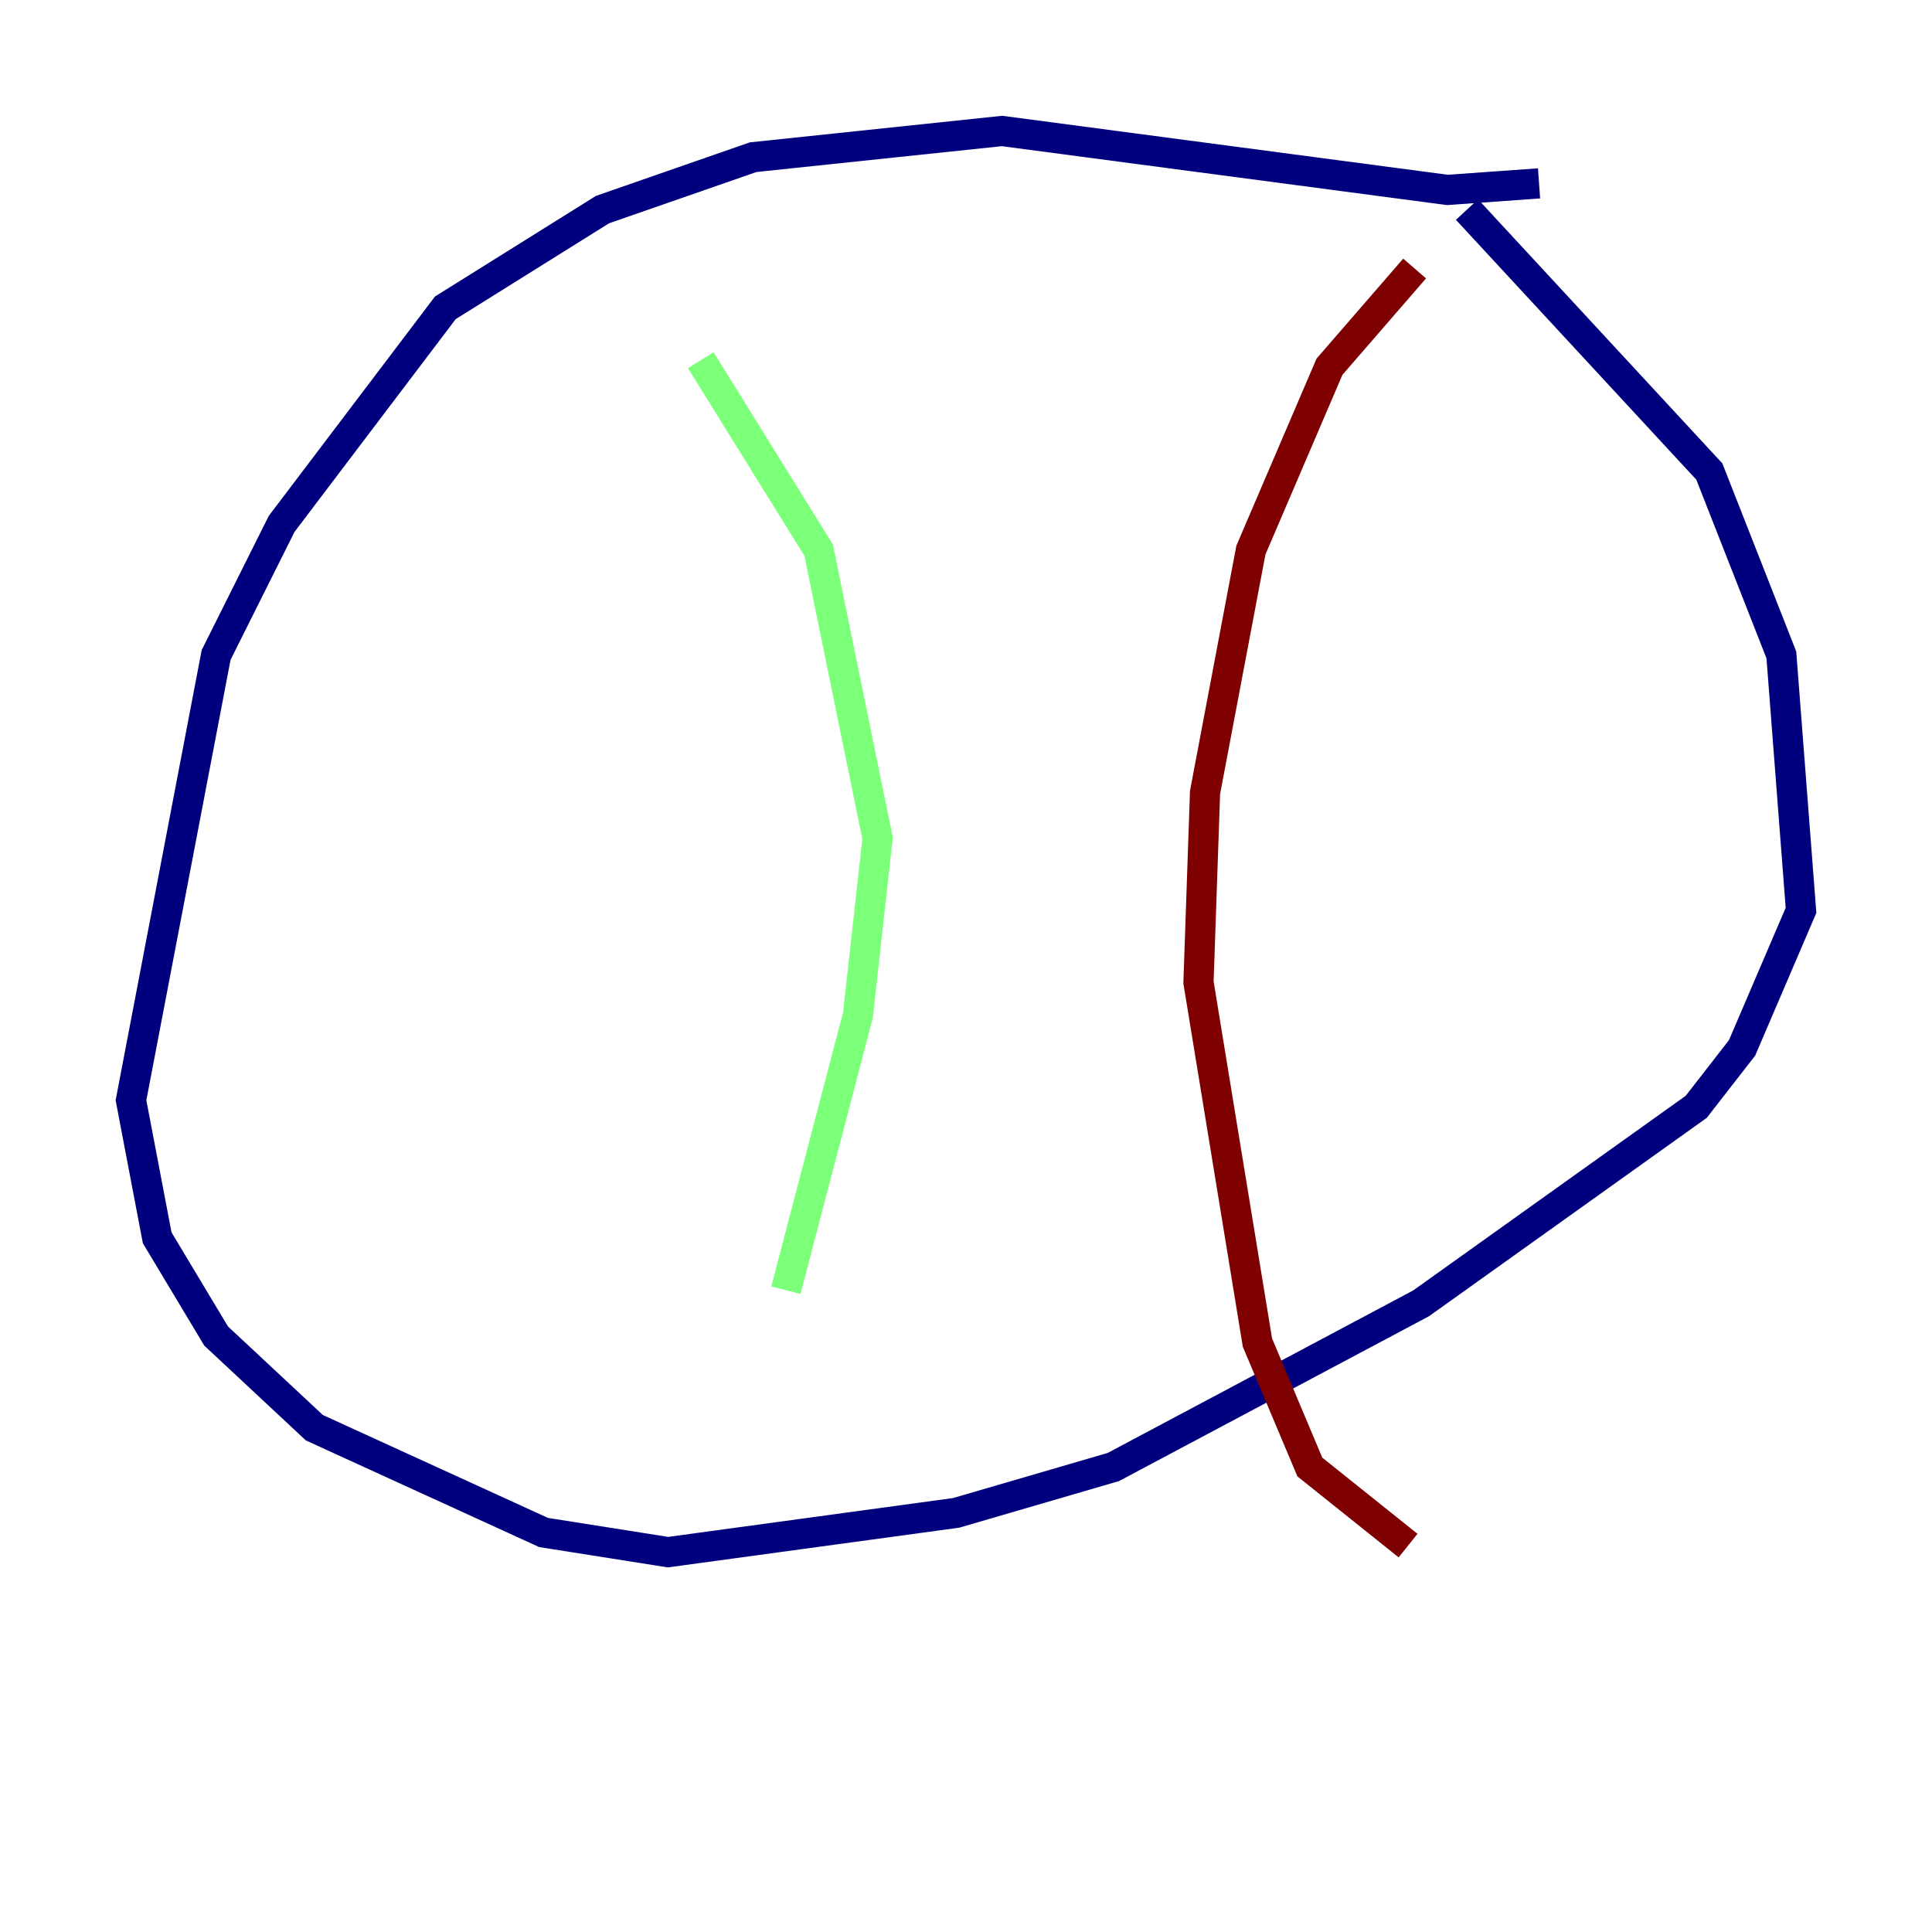 <?xml version="1.0" encoding="utf-8" ?>
<svg baseProfile="tiny" height="128" version="1.2" viewBox="0,0,128,128" width="128" xmlns="http://www.w3.org/2000/svg" xmlns:ev="http://www.w3.org/2001/xml-events" xmlns:xlink="http://www.w3.org/1999/xlink"><defs /><polyline fill="none" points="101.966,12.149 95.891,12.583 66.386,8.678 49.898,10.414 39.919,13.885 29.505,20.393 18.658,34.712 14.319,43.39 8.678,72.895 10.414,82.007 14.319,88.515 20.827,94.59 36.014,101.532 44.258,102.834 63.349,100.231 73.763,97.193 94.156,86.346 112.38,73.329 115.417,69.424 119.322,60.312 118.02,43.39 113.248,31.241 97.193,13.885" stroke="#00007f" stroke-width="2" /><polyline fill="none" points="46.427,23.864 54.237,36.447 58.142,55.539 56.841,67.254 52.068,85.478" stroke="#7cff79" stroke-width="2" /><polyline fill="none" points="93.722,17.79 88.081,24.298 82.875,36.447 79.837,52.502 79.403,65.085 83.308,88.949 86.78,97.193 93.288,102.4" stroke="#7f0000" stroke-width="2" /></svg>